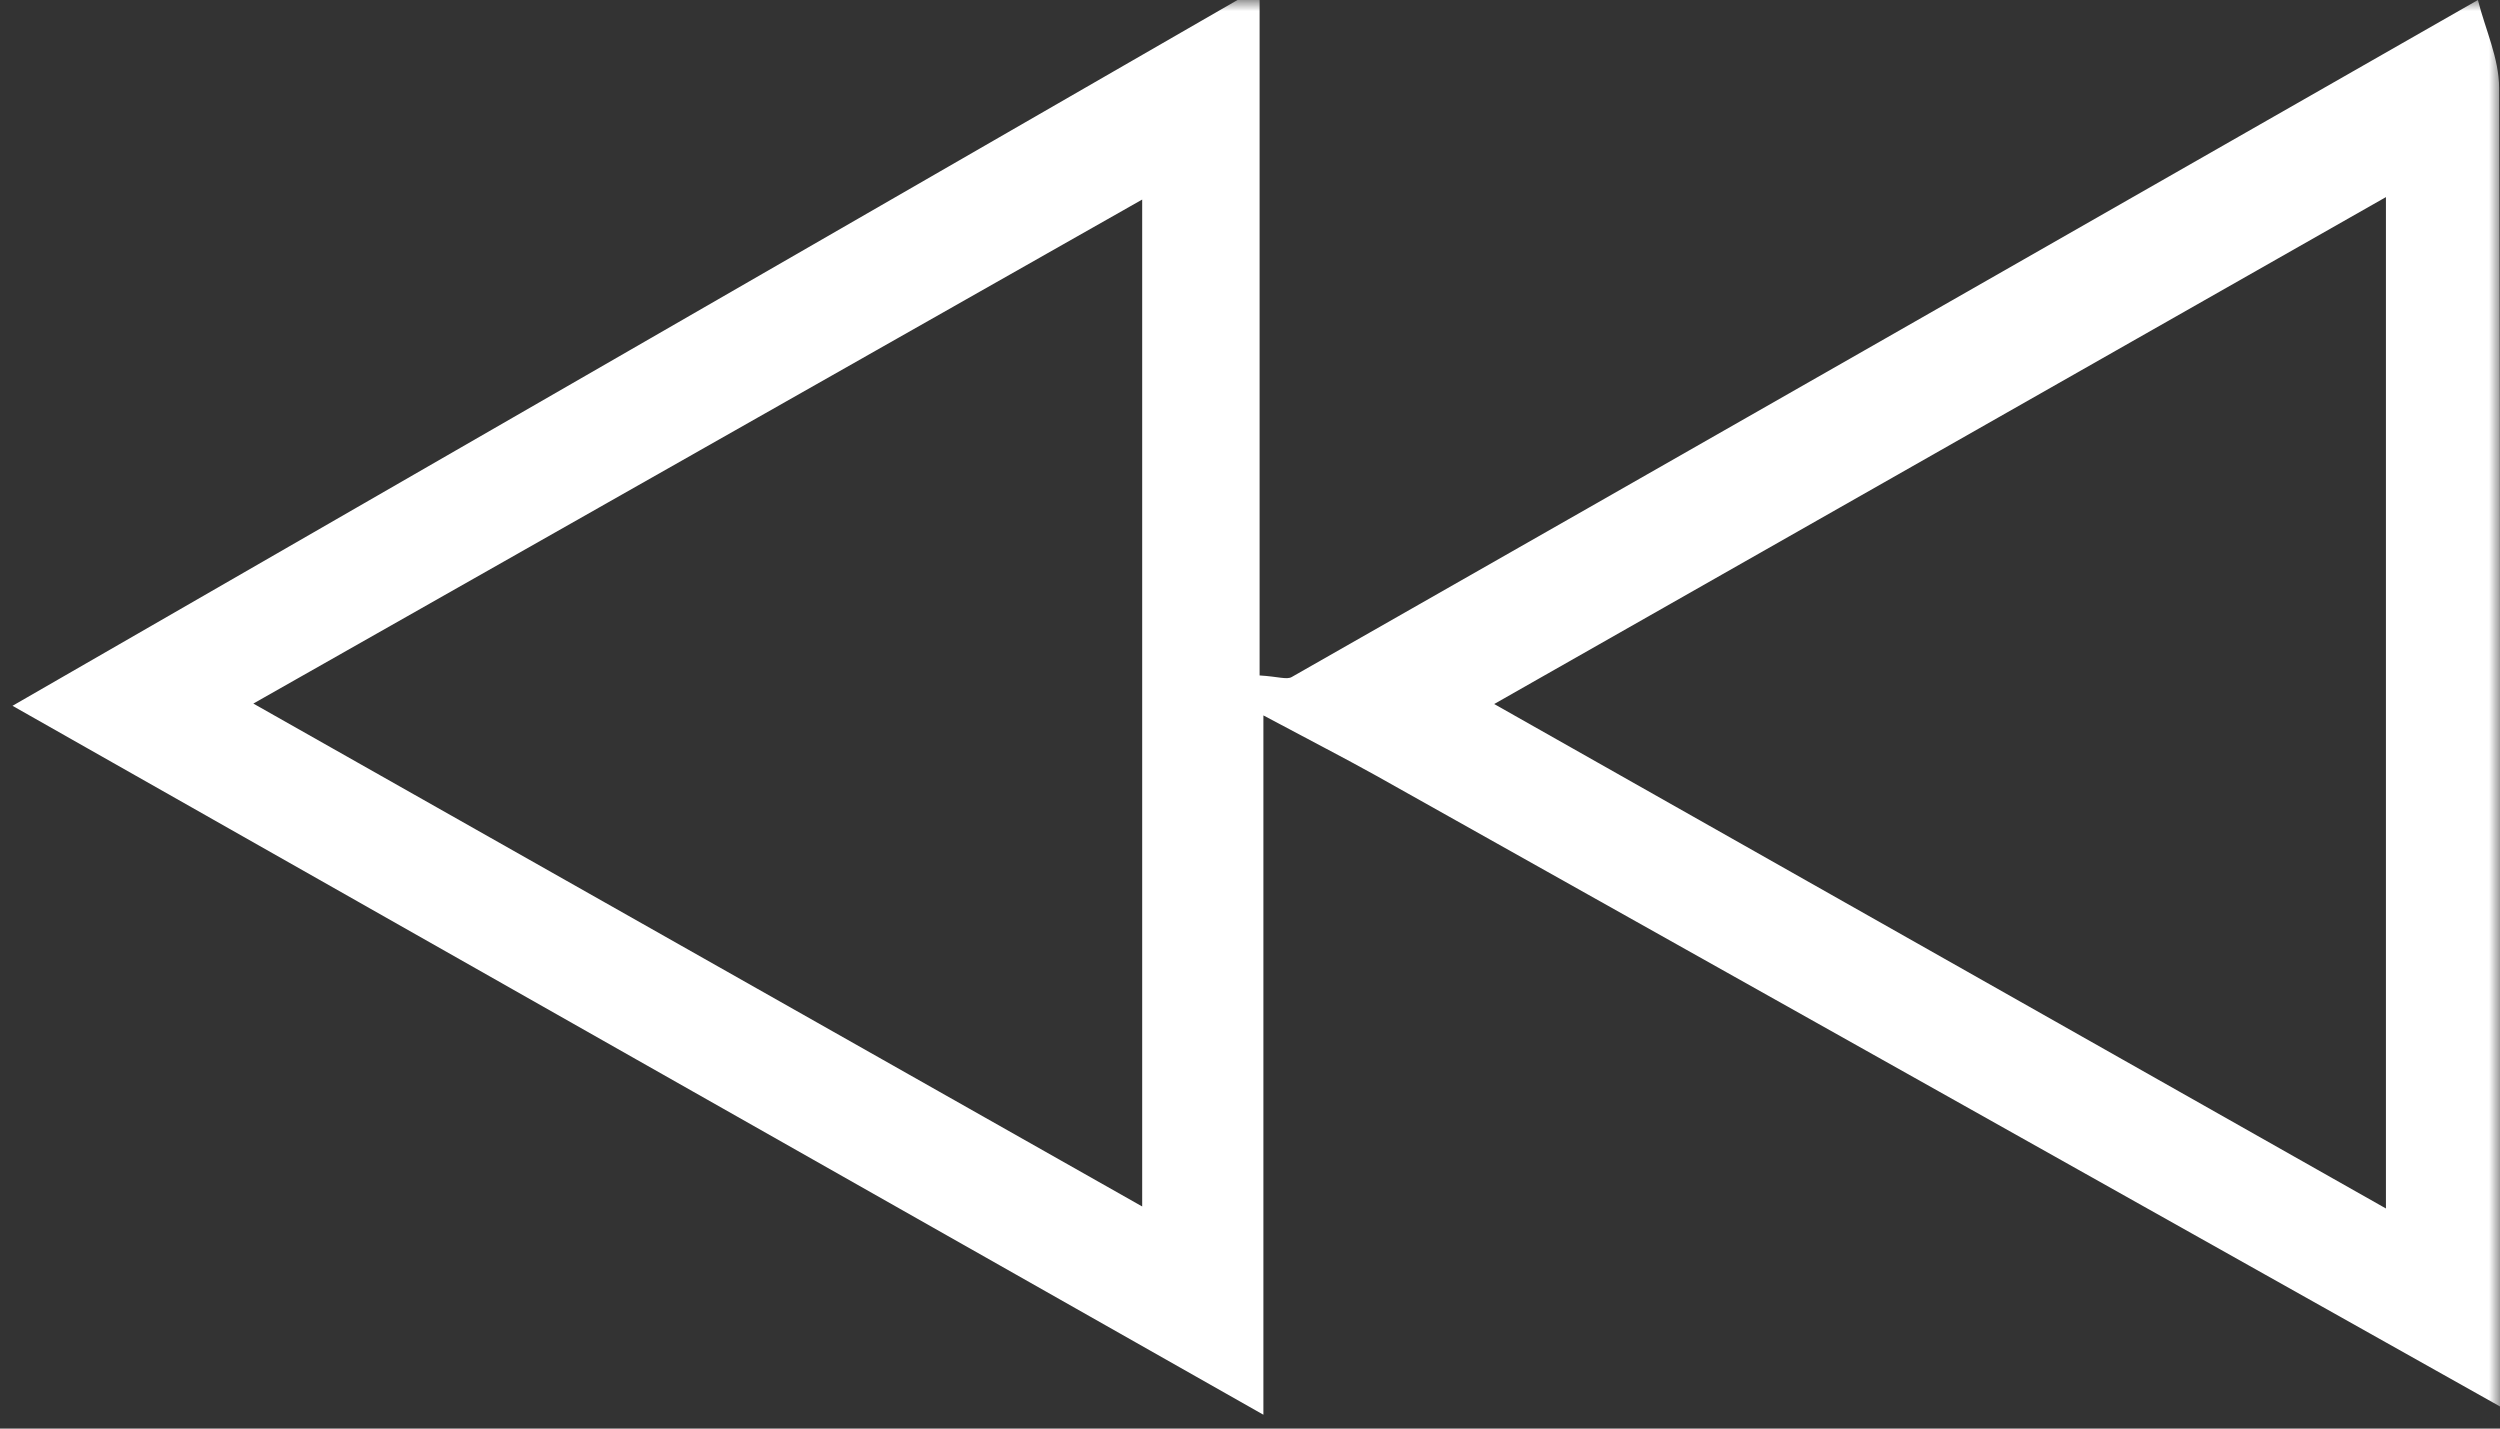 <svg width="112" height="64" viewBox="0 0 112 64" fill="none" xmlns="http://www.w3.org/2000/svg">
<rect x="0" y="0" width="112" height="64" fill="#333333" stroke="none"/>
<g clip-path="url(#clip0_17_1517)">
<mask id="mask0_17_1517" style="mask-type:luminance" maskUnits="userSpaceOnUse" x="0" y="0" width="112" height="64">
<path d="M112 0H0V64H112V0Z" fill="white"/>
</mask>
<g mask="url(#mask0_17_1517)">
<path d="M112 63.01C95.22 53.59 78.45 44.17 61.67 34.76C60.25 33.97 58.81 33.23 56.6 32.05V63.38C37.55 52.59 19.43 42.32 0.56 31.62C19.21 20.88 37.33 10.44 55.44 0C55.77 0 56.1 0 56.43 0V30.26C57.26 30.31 57.65 30.46 57.87 30.33C75.6 20.23 93.3 10.12 111.01 0C111.34 1.31 111.96 2.62 111.96 3.94C112.02 23.63 112 43.32 112 63.02V63.01ZM11.35 31.52C25.19 39.35 38 46.6 51.17 54.05V8.94C37.84 16.5 25.05 23.75 11.35 31.52ZM106.89 8.83C93.32 16.55 80.48 23.84 66.94 31.54C80.79 39.38 93.6 46.62 106.89 54.14V8.83Z" fill="white"/>
</g>
</g>
<defs>
<clipPath id="clip0_17_1517">
<rect width="112" height="64" fill="white"/>
</clipPath>
</defs>
</svg>
